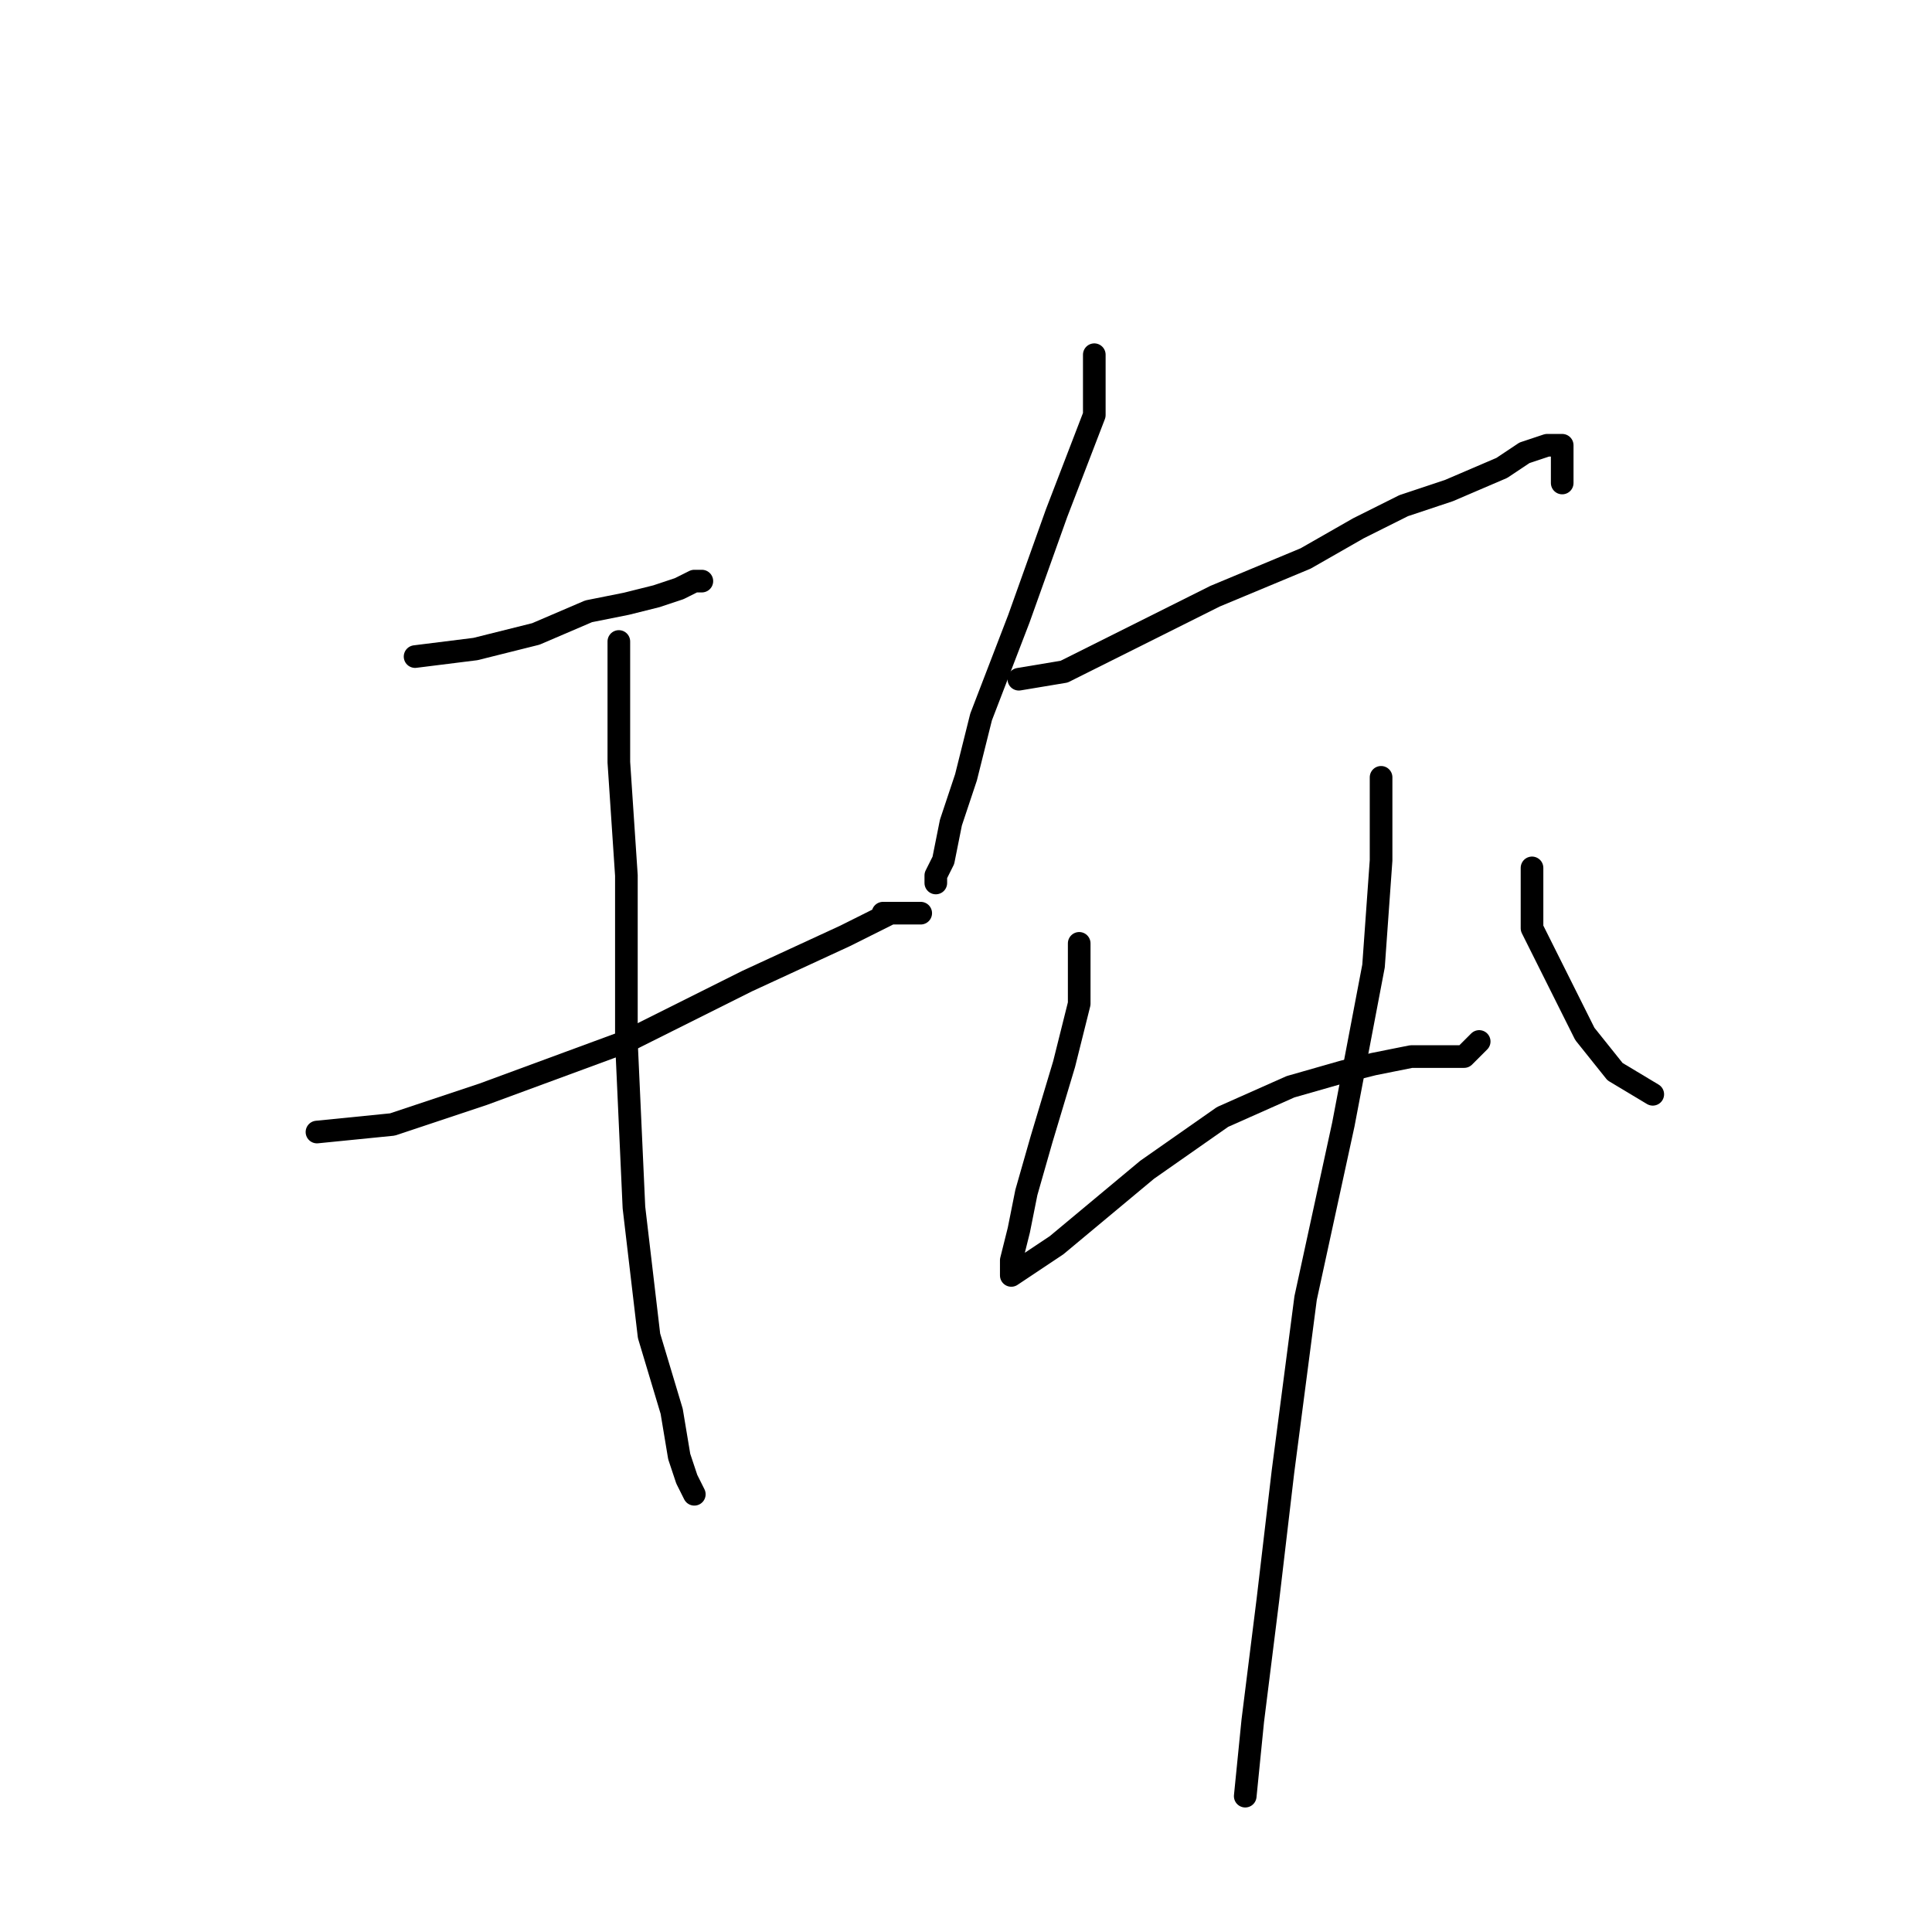 <?xml version="1.0" standalone="no"?>
    <svg width="256" height="256" xmlns="http://www.w3.org/2000/svg" version="1.1">
    <polyline stroke="black" stroke-width="3" stroke-linecap="round" fill="transparent" stroke-linejoin="round" points="55 87 63 86 71 84 78 81 83 80 87 79 90 78 92 77 93 77 93 77 " />
        <polyline stroke="black" stroke-width="3" stroke-linecap="round" fill="transparent" stroke-linejoin="round" points="42 150 52 149 64 145 83 138 99 130 112 124 118 121 121 121 122 121 117 121 117 121 " />
        <polyline stroke="black" stroke-width="3" stroke-linecap="round" fill="transparent" stroke-linejoin="round" points="82 85 82 91 82 101 83 116 83 138 84 160 86 177 89 187 90 193 91 196 92 198 92 198 " />
        <polyline stroke="black" stroke-width="3" stroke-linecap="round" fill="transparent" stroke-linejoin="round" points="145 47 145 55 140 68 135 82 130 95 128 103 126 109 125 114 124 116 124 117 124 117 " />
        <polyline stroke="black" stroke-width="3" stroke-linecap="round" fill="transparent" stroke-linejoin="round" points="135 90 141 89 151 84 161 79 173 74 180 70 186 67 192 65 199 62 202 60 205 59 206 59 207 59 207 64 207 64 " />
        <polyline stroke="black" stroke-width="3" stroke-linecap="round" fill="transparent" stroke-linejoin="round" points="143 125 143 133 141 141 138 151 136 158 135 163 134 167 134 169 140 165 152 155 162 148 171 144 178 142 182 141 187 140 190 140 192 140 193 140 194 140 196 138 196 138 " />
        <polyline stroke="black" stroke-width="3" stroke-linecap="round" fill="transparent" stroke-linejoin="round" points="203 115 203 123 207 131 210 137 214 142 219 145 219 145 " />
        <polyline stroke="black" stroke-width="3" stroke-linecap="round" fill="transparent" stroke-linejoin="round" points="183 103 183 107 183 114 182 128 178 149 173 172 170 195 168 212 166 228 165 238 165 238 " />
        </svg>